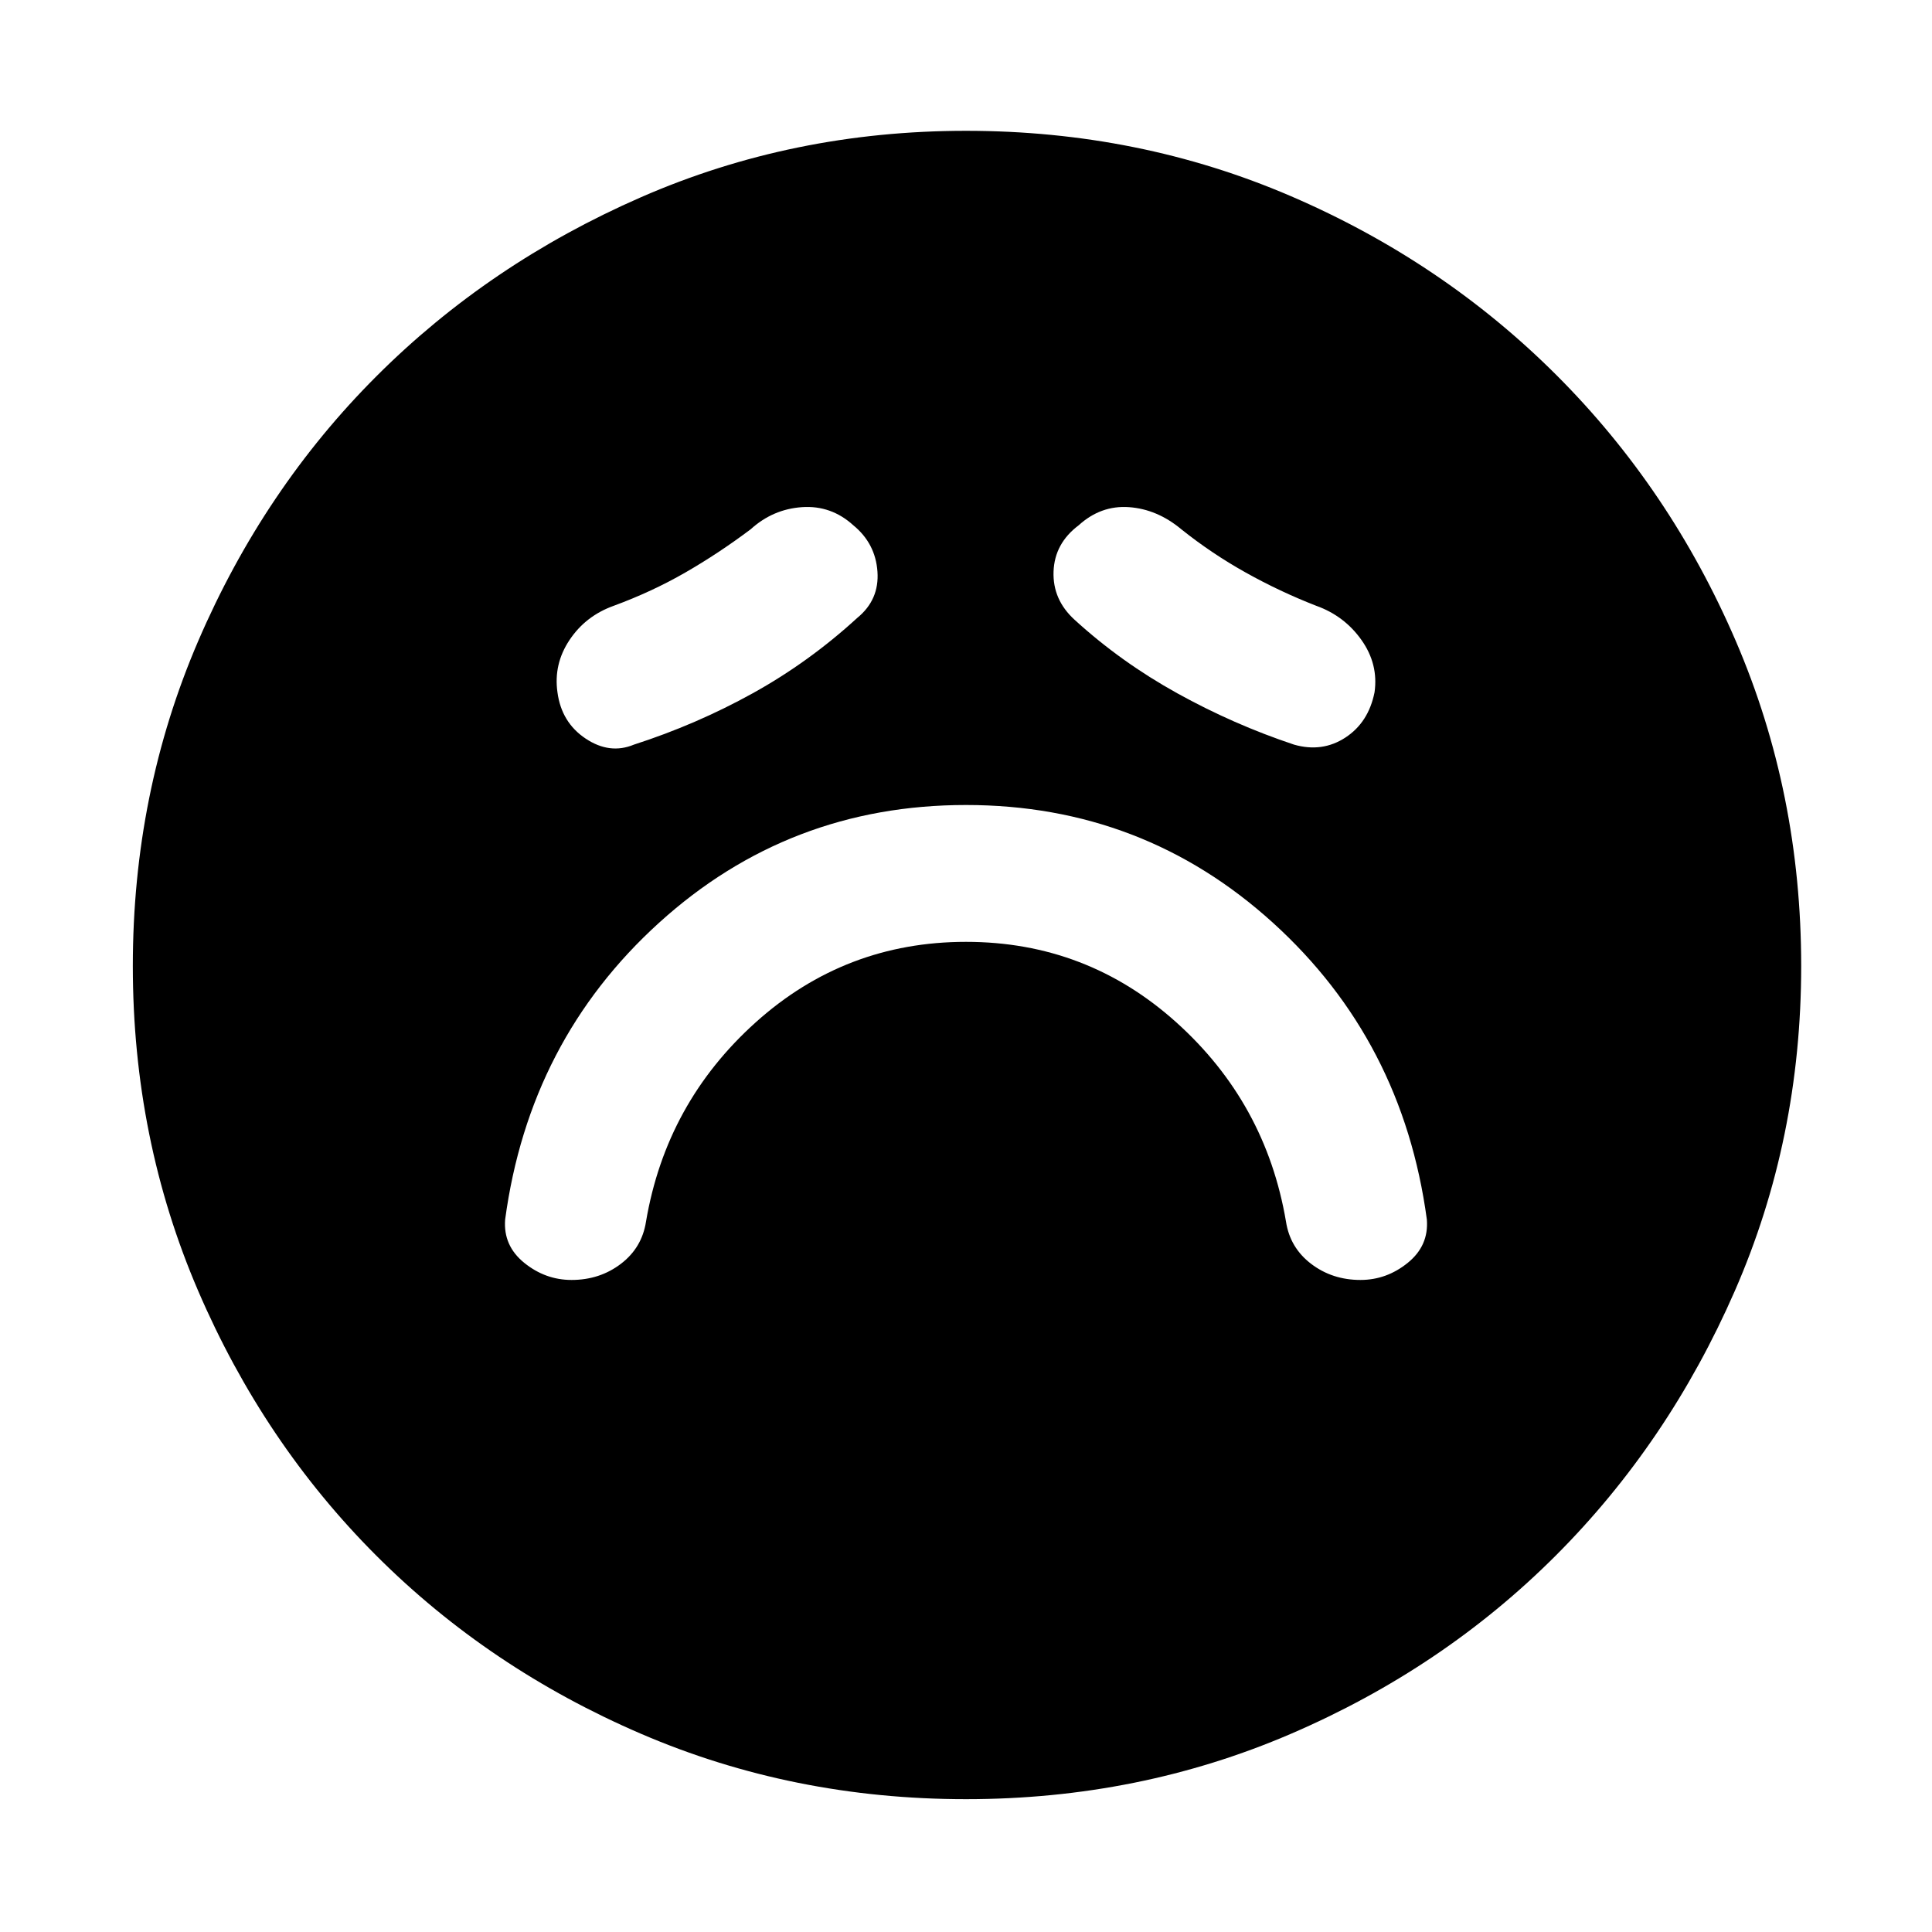<svg xmlns="http://www.w3.org/2000/svg" width="48" height="48" viewBox="0 0 48 48"><path d="M24 23.4q3 0 5.225 2 2.225 2 2.725 4.95.1.65.625 1.05t1.225.4q.65 0 1.175-.425t.475-1.075q-.6-4.45-3.825-7.375T24 20q-4.4 0-7.625 2.925Q13.15 25.85 12.55 30.3q-.05.65.475 1.075.525.425 1.175.425.7 0 1.225-.4.525-.4.625-1.05.5-2.95 2.725-4.95t5.225-2Zm-2.7-8.05q.55-.45.5-1.15-.05-.7-.6-1.15-.55-.5-1.275-.45-.725.05-1.275.55-.8.6-1.625 1.075t-1.775.825q-.7.25-1.1.85-.4.6-.3 1.3.1.75.7 1.15.6.4 1.2.15 1.55-.5 2.95-1.275 1.4-.775 2.6-1.875Zm5.4.05q1.15 1.05 2.55 1.825 1.4.775 2.9 1.275.7.2 1.275-.175t.725-1.125q.1-.7-.325-1.3-.425-.6-1.125-.85-.9-.35-1.75-.825t-1.6-1.075q-.6-.5-1.3-.55-.7-.05-1.25.45-.6.45-.625 1.15-.025.7.525 1.2ZM24 44.7q-4.3 0-8.075-1.625Q12.15 41.45 9.35 38.65q-2.8-2.8-4.425-6.575Q3.3 28.3 3.3 24q0-4.3 1.625-8.075Q6.55 12.15 9.35 9.35q2.8-2.8 6.575-4.45Q19.7 3.25 24 3.25q4.3 0 8.075 1.625 3.775 1.625 6.6 4.45 2.825 2.825 4.45 6.6Q44.75 19.7 44.75 24q0 4.3-1.65 8.075-1.65 3.775-4.45 6.575-2.8 2.8-6.575 4.425Q28.3 44.7 24 44.7Z"/></svg>